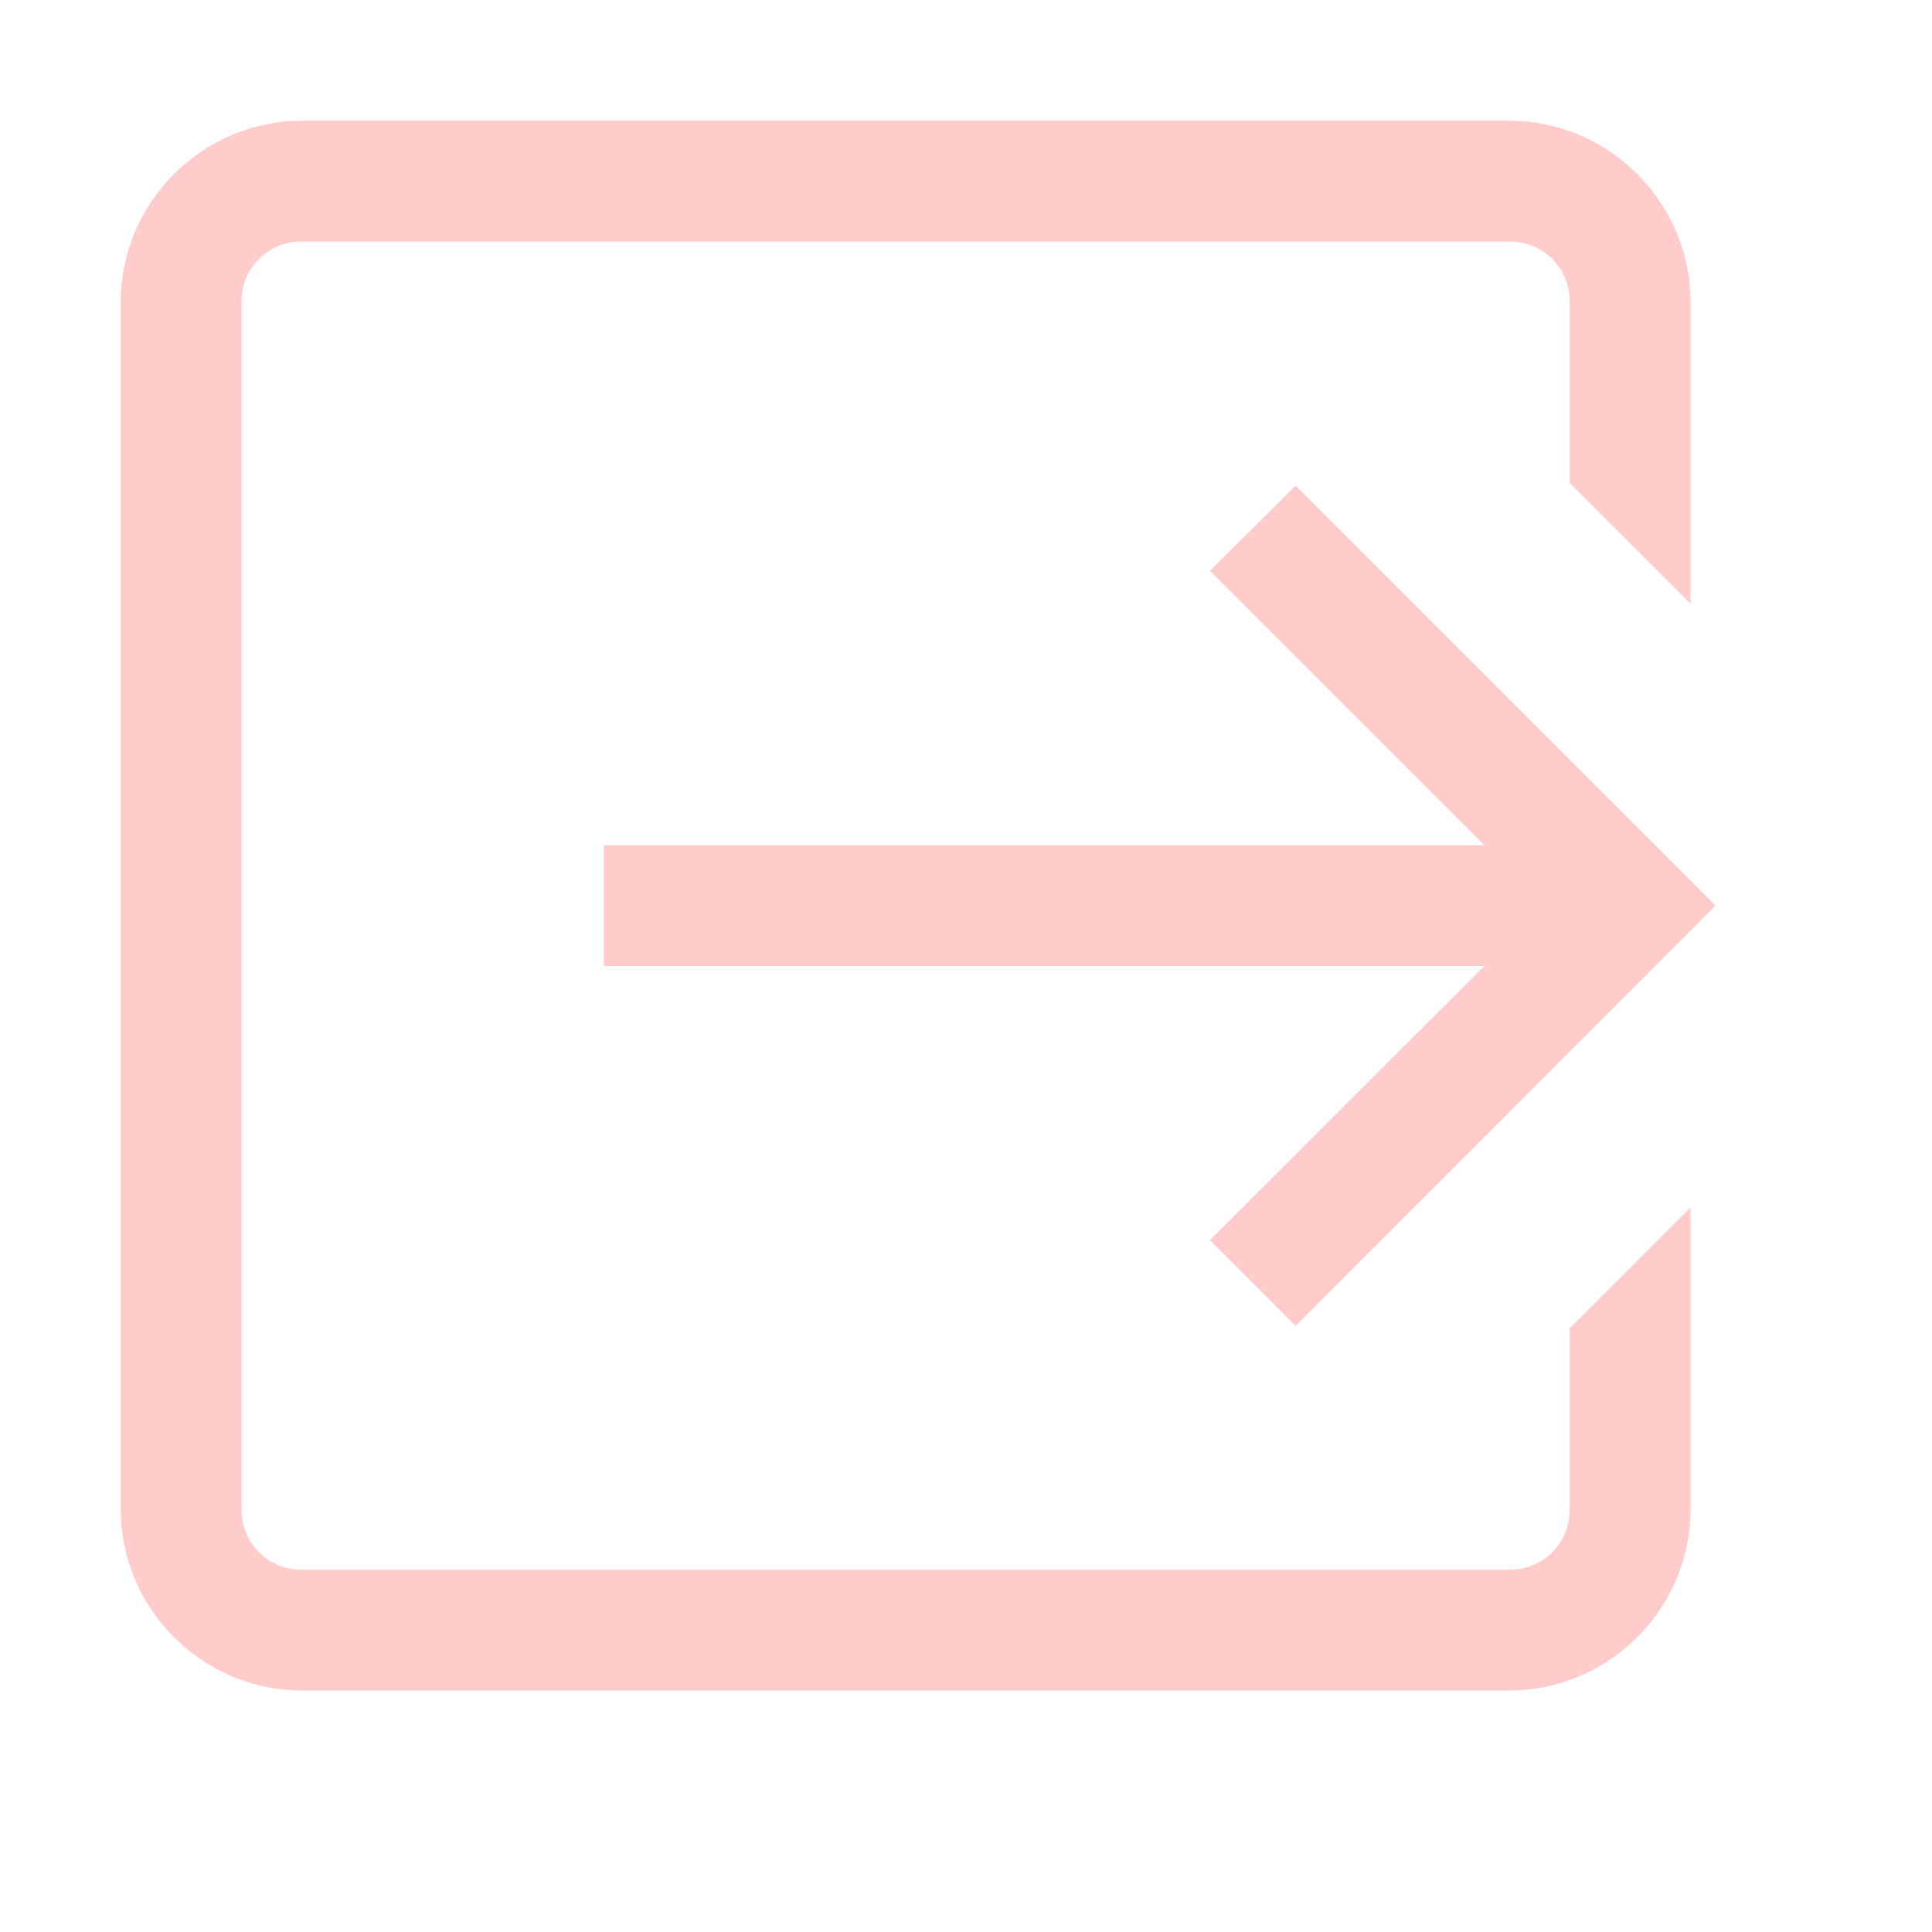 ﻿<?xml version="1.0" encoding="utf-8"?>
<svg xmlns="http://www.w3.org/2000/svg" viewBox="0 0 16 16" width="32" height="32">
  <path d="M2.5 1C1.676 1 1 1.676 1 2.5L1 12.5C1 13.324 1.676 14 2.5 14L12.5 14C13.324 14 14 13.324 14 12.5L14 10L13 11L13 12.5C13 12.781 12.781 13 12.5 13L2.5 13C2.219 13 2 12.781 2 12.5L2 2.5C2 2.219 2.219 2 2.5 2L12.5 2C12.781 2 13 2.219 13 2.5L13 4L14 5L14 2.5C14 1.676 13.324 1 12.5 1 Z M 10.73 4.023L10.02 4.727L12.293 7L5 7L5 8L12.293 8L10.02 10.27L10.73 10.98L14.207 7.5Z" fill="#FFCBCB" />
</svg>